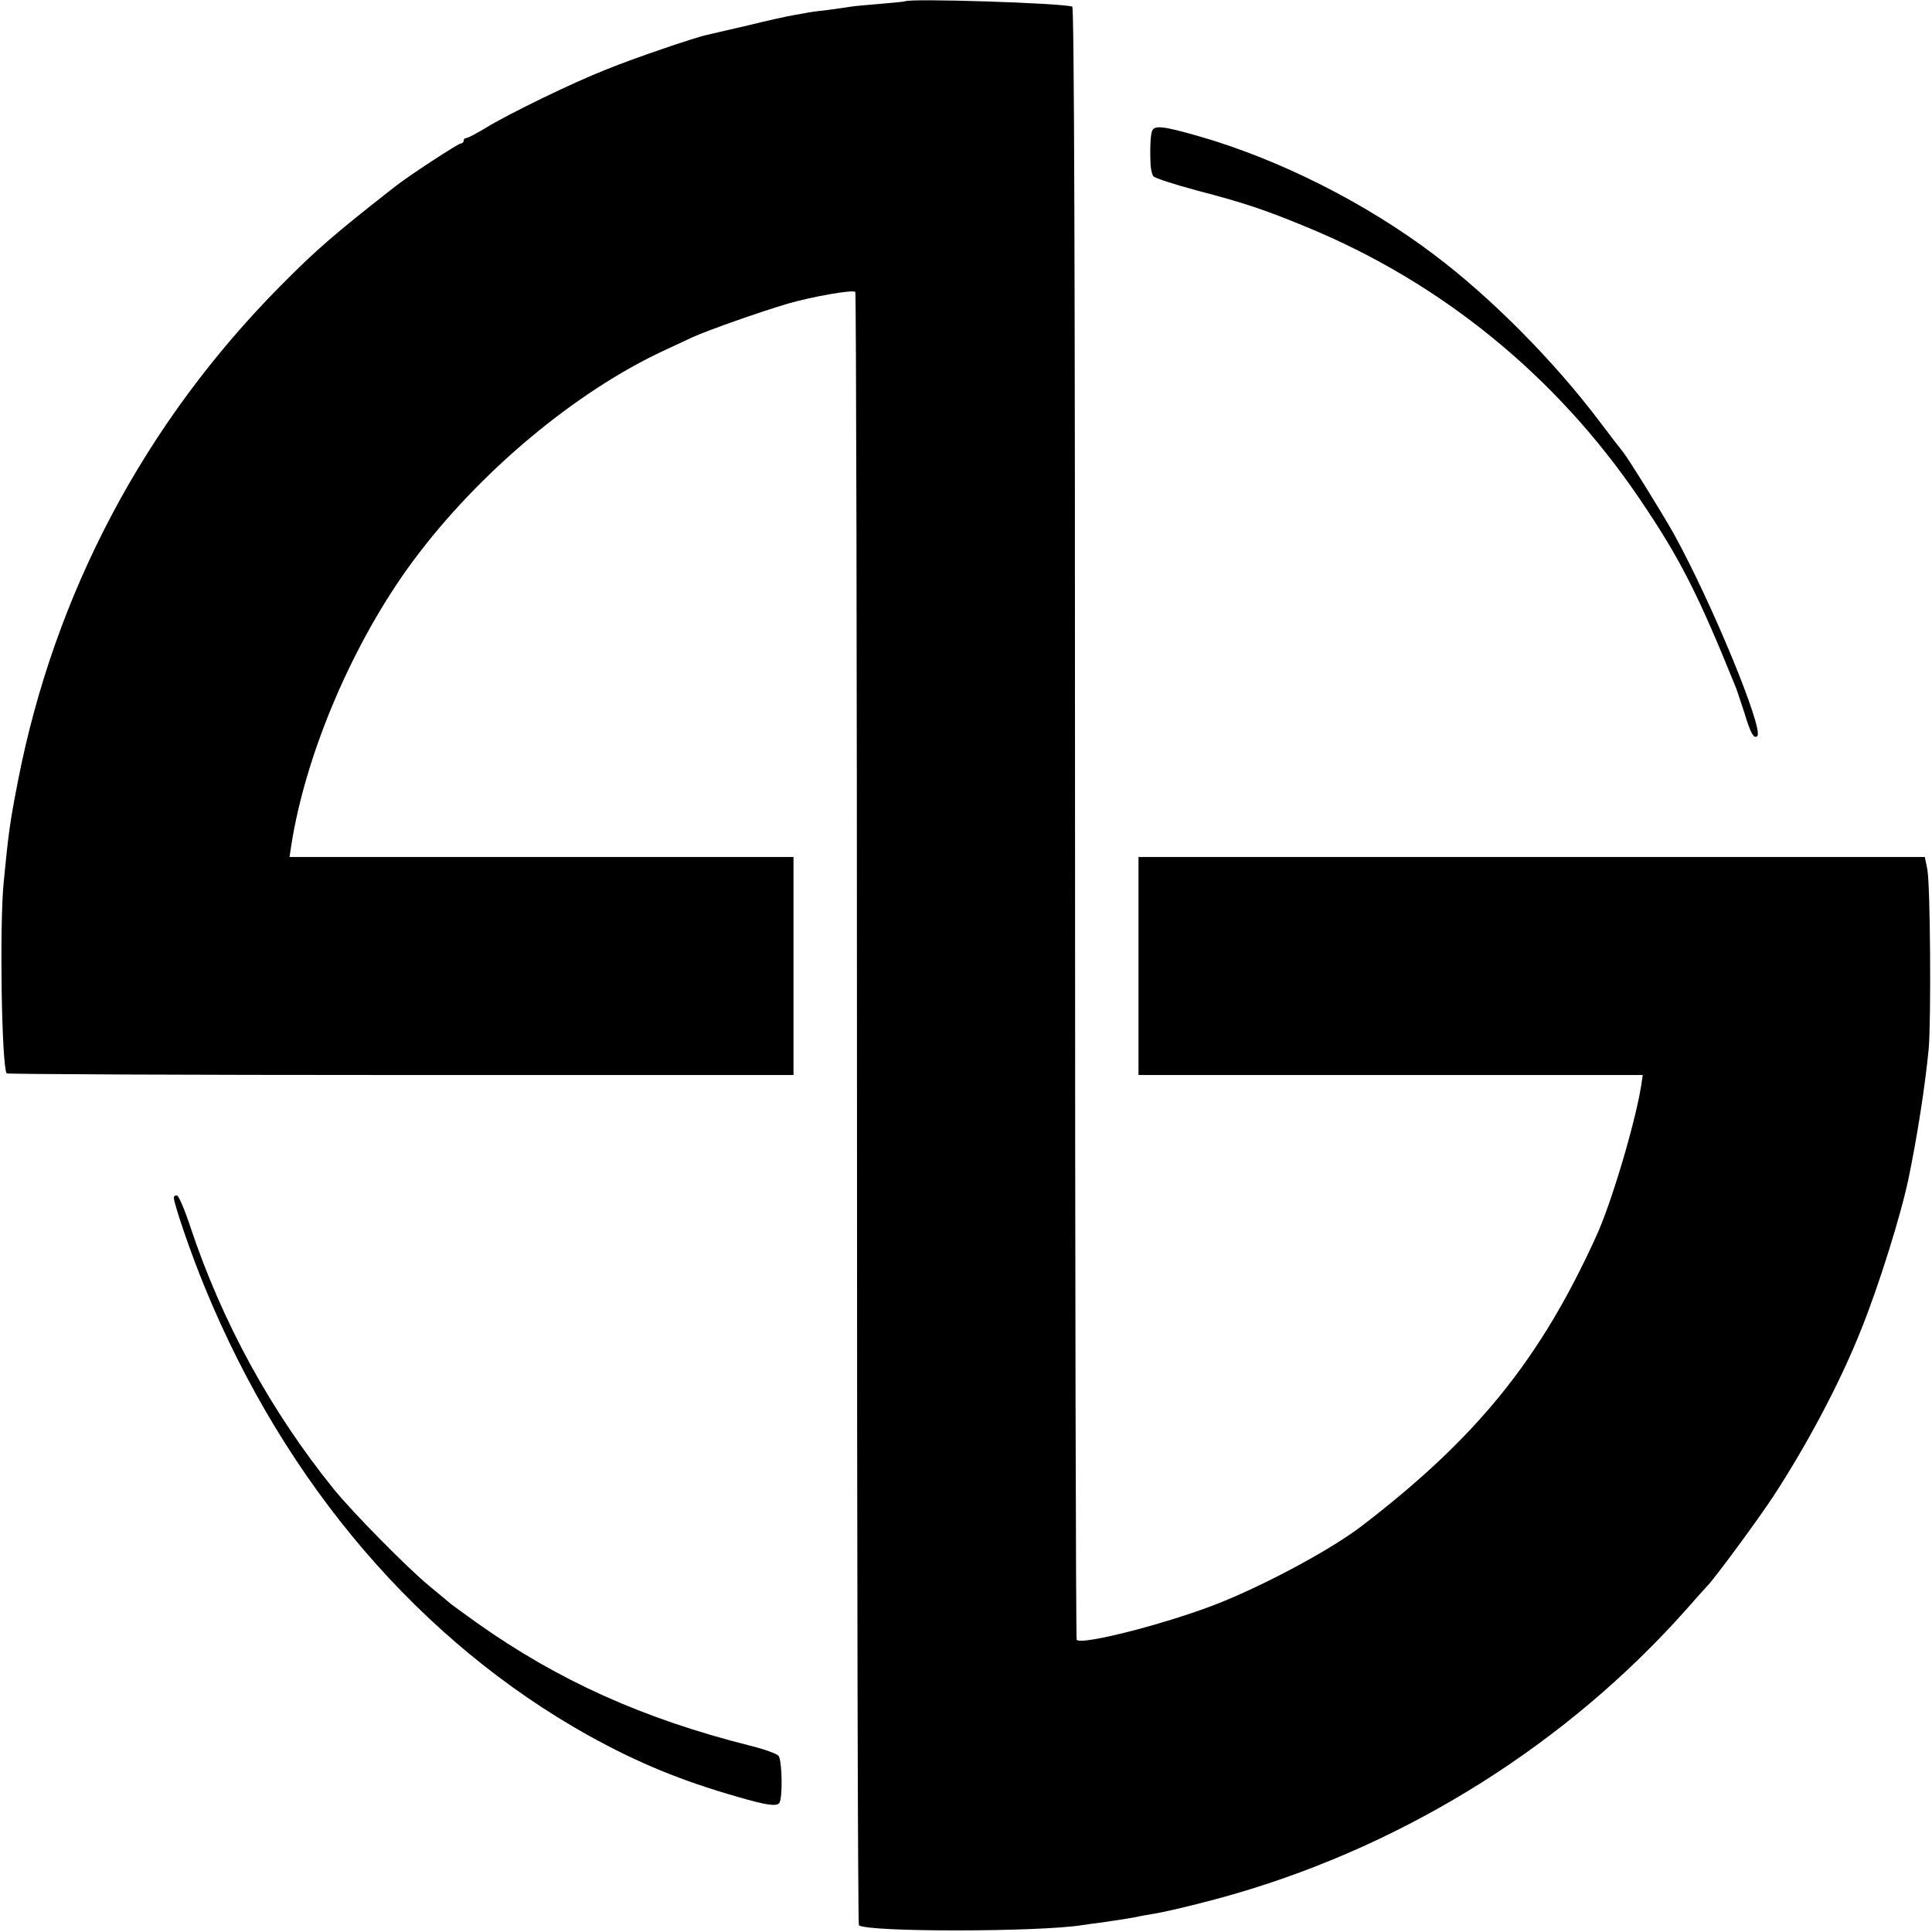 <?xml version="1.0" standalone="no"?>
<!DOCTYPE svg PUBLIC "-//W3C//DTD SVG 20010904//EN"
 "http://www.w3.org/TR/2001/REC-SVG-20010904/DTD/svg10.dtd">
<svg version="1.0" xmlns="http://www.w3.org/2000/svg"
 width="700pt" height="700pt" viewBox="0 0 700 700"
 preserveAspectRatio="xMidYMid meet">
<g transform="translate(0,700) scale(0.1,-0.1)"
fill="#000000" stroke="none">
<path d="M3278 6995 c-1 -1 -42 -5 -89 -9 -47 -4 -95 -8 -105 -10 -10 -2 -48
-7 -84 -12 -36 -4 -67 -8 -70 -9 -3 -1 -25 -5 -50 -9 -25 -4 -101 -21 -170
-38 -69 -16 -135 -31 -147 -34 -40 -8 -264 -84 -367 -126 -122 -48 -348 -158
-434 -210 -34 -21 -67 -38 -72 -38 -6 0 -10 -4 -10 -10 0 -5 -5 -10 -11 -10
-9 0 -193 -120 -239 -157 -221 -173 -283 -227 -412 -357 -493 -497 -820 -1114
-953 -1796 -30 -154 -34 -186 -52 -370 -15 -160 -7 -659 11 -689 2 -3 645 -6
1428 -6 l1423 0 0 395 0 395 -913 0 -913 0 6 40 c52 336 226 742 442 1033 238
321 589 614 913 764 19 9 65 30 101 47 56 25 236 89 344 121 86 25 238 52 244
42 3 -6 6 -1338 6 -2962 0 -1624 3 -2954 7 -2956 40 -25 654 -24 810 1 13 2
46 7 73 10 74 11 87 13 120 19 17 4 46 9 65 12 51 8 213 48 300 74 626 183
1201 546 1630 1029 36 41 70 79 76 85 29 30 185 242 240 326 122 187 240 409
315 597 66 163 147 422 175 558 31 151 59 330 72 465 9 103 6 595 -5 650 l-9
45 -1424 0 -1425 0 0 -395 0 -395 913 0 914 0 -6 -40 c-21 -132 -108 -426
-163 -545 -203 -446 -432 -729 -848 -1048 -105 -81 -329 -203 -505 -275 -177
-73 -515 -161 -529 -138 -3 5 -6 1338 -6 2961 0 1963 -3 2954 -10 2956 -38 13
-594 31 -607 19z"/>
<path d="M4174 6525 c-6 -15 -8 -71 -5 -125 1 -14 5 -31 9 -38 5 -7 76 -30
158 -52 172 -45 247 -70 399 -133 488 -201 904 -540 1204 -982 148 -218 213
-346 352 -690 4 -11 17 -51 30 -90 22 -73 34 -93 46 -82 24 25 -165 484 -302
732 -39 70 -166 275 -185 298 -6 7 -43 55 -83 108 -165 219 -392 449 -602 607
-249 188 -561 345 -850 428 -132 38 -163 41 -171 19z"/>
<path d="M630 2660 c0 -22 63 -206 112 -324 293 -715 782 -1285 1392 -1625
177 -98 334 -163 541 -222 103 -30 140 -35 149 -21 12 20 10 150 -3 170 -4 7
-53 25 -107 38 -384 97 -691 235 -986 444 -50 36 -96 69 -102 75 -6 5 -38 32
-71 59 -81 67 -277 266 -346 351 -227 281 -404 604 -519 949 -20 61 -42 112
-48 114 -7 2 -12 -1 -12 -8z"/>
</g>
</svg>
